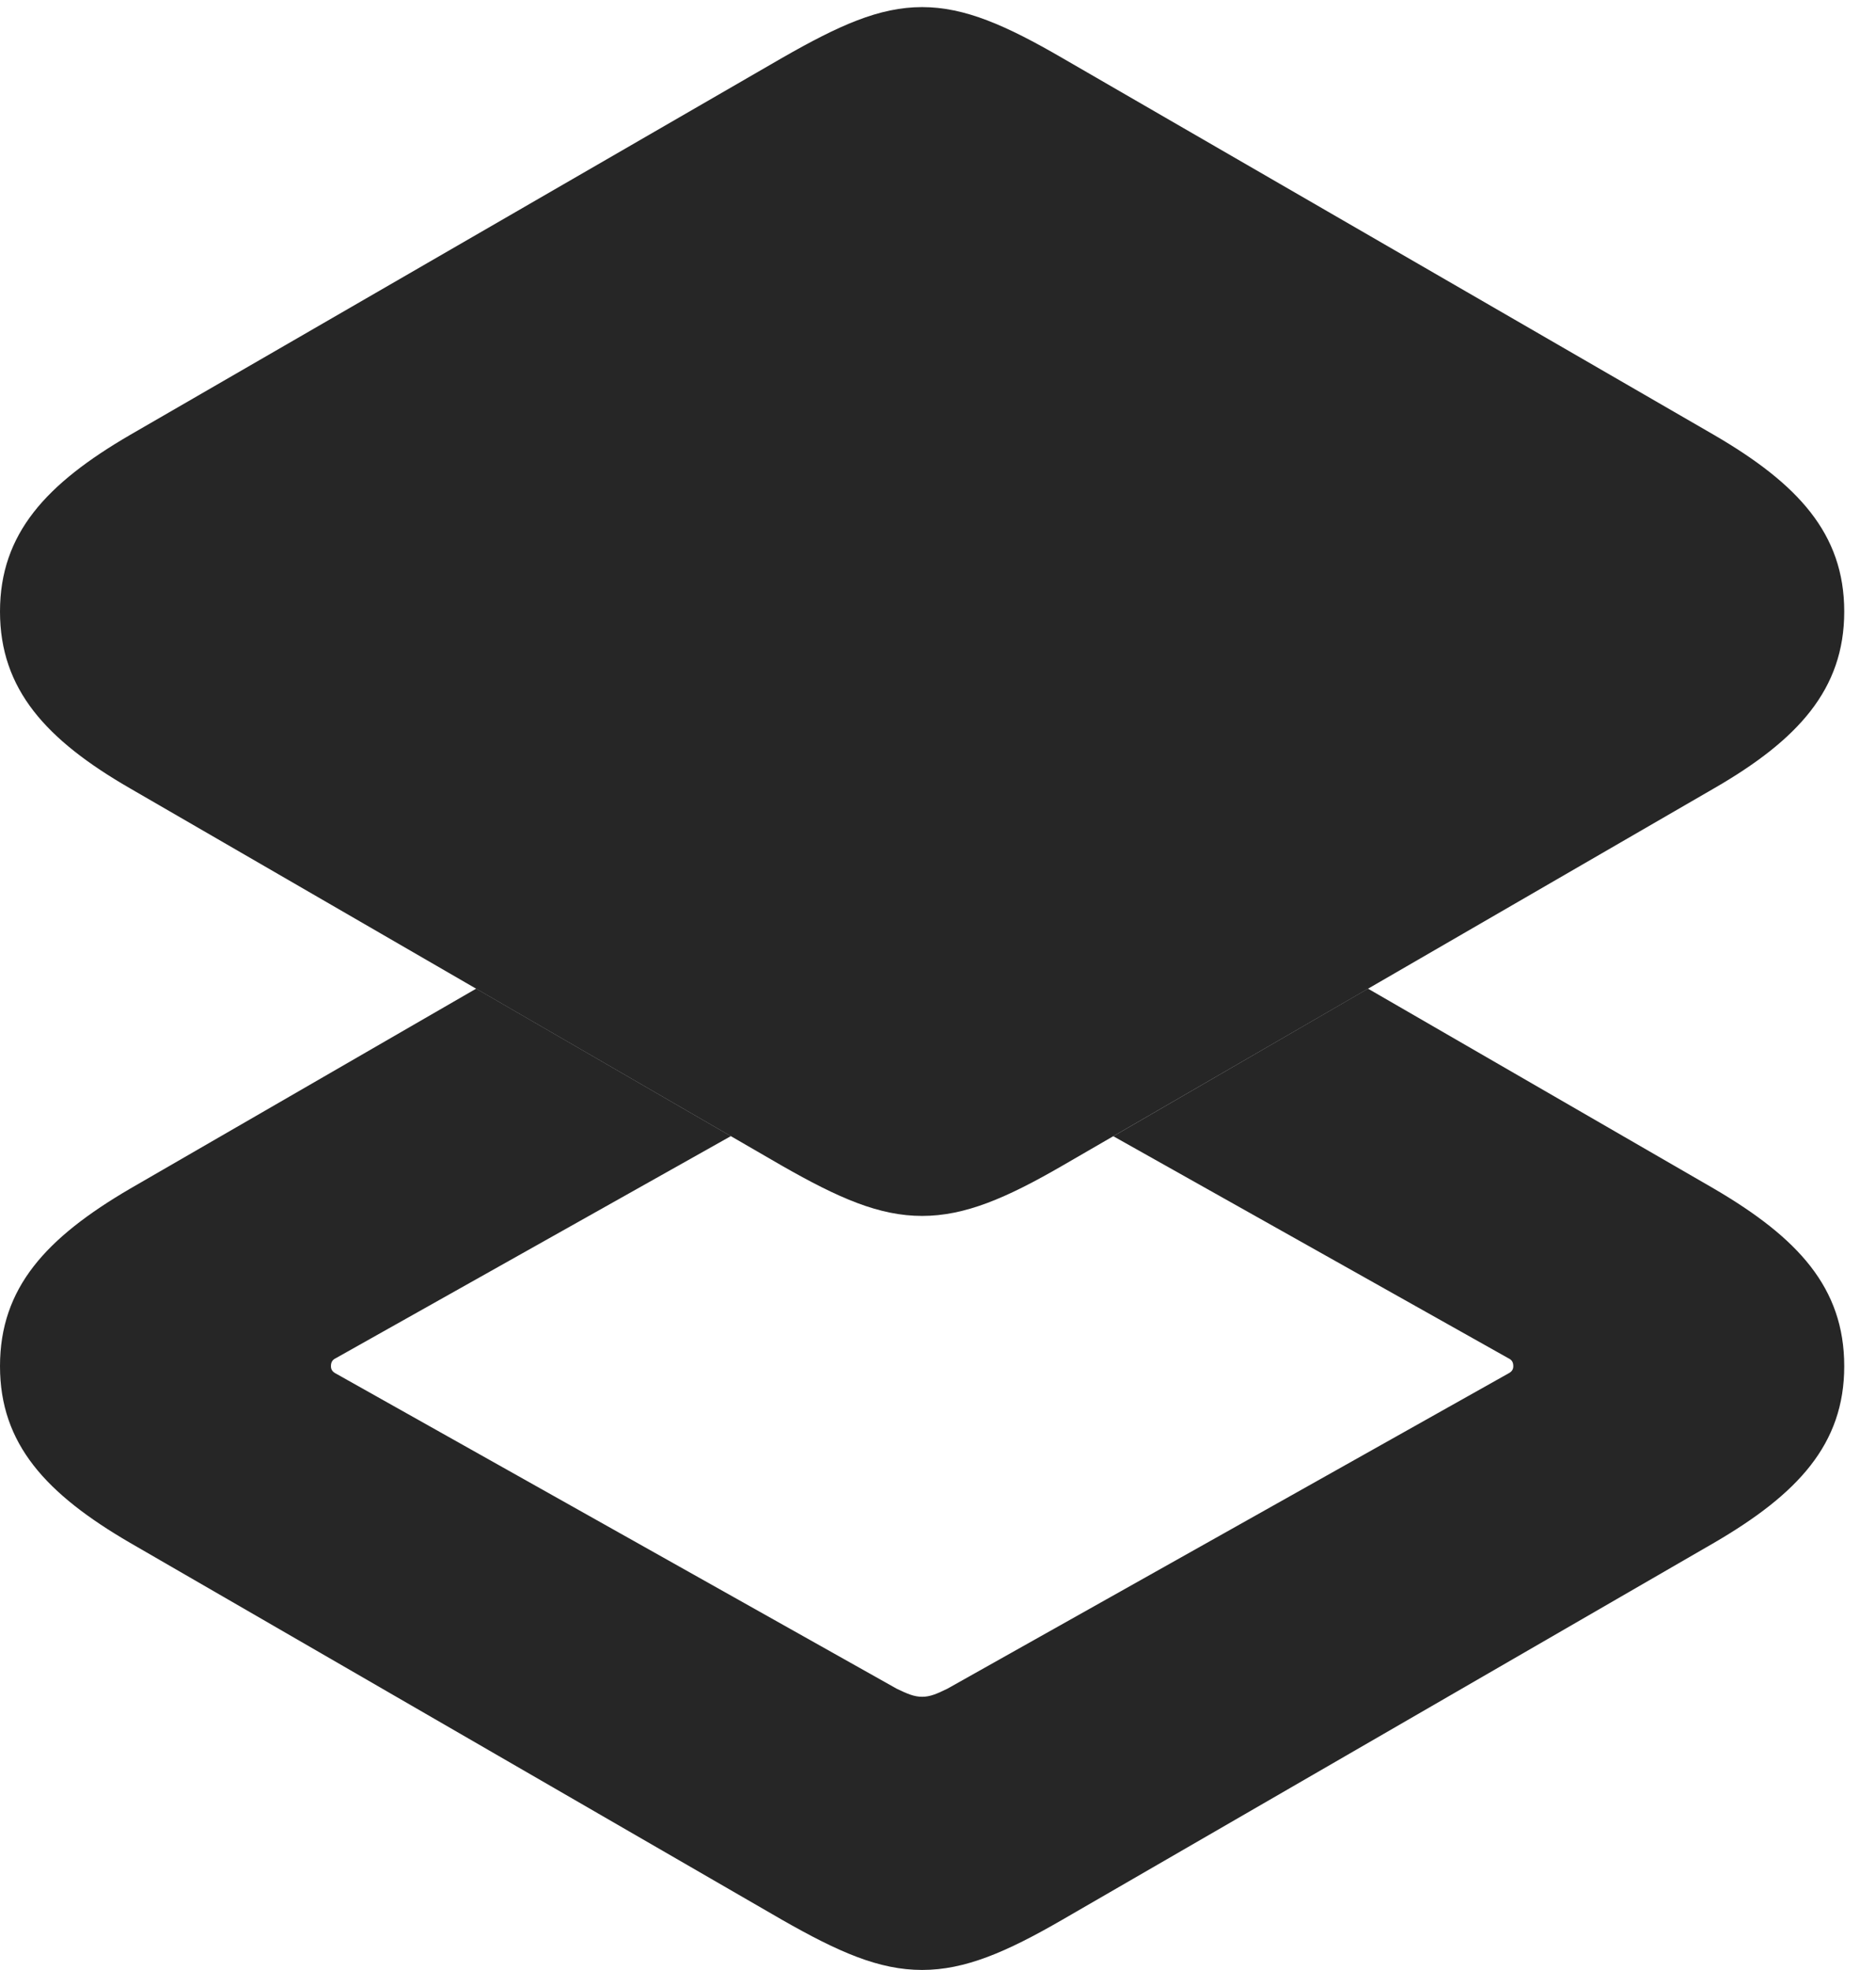 <?xml version="1.0" encoding="UTF-8"?>
<!--Generator: Apple Native CoreSVG 326-->
<!DOCTYPE svg PUBLIC "-//W3C//DTD SVG 1.1//EN" "http://www.w3.org/Graphics/SVG/1.1/DTD/svg11.dtd">
<svg version="1.1" xmlns="http://www.w3.org/2000/svg" xmlns:xlink="http://www.w3.org/1999/xlink"
       viewBox="0 0 21.382 22.442">
       <g>
              <rect height="22.442" opacity="0" width="21.382" x="0" y="0" />
              <path d="M19.536 13.542C20.491 14.101 21.02 14.669 21.02 15.564C21.02 16.452 20.491 17.02 19.536 17.576L12.108 21.87C11.468 22.24 10.998 22.442 10.51 22.442C10.02 22.442 9.56 22.24 8.912 21.87L1.482 17.576C0.527 17.02 0 16.452 0 15.564C0 14.669 0.527 14.101 1.482 13.542L5.427 11.263L8.33 12.943L3.825 15.474C3.786 15.493 3.772 15.522 3.772 15.564C3.772 15.598 3.786 15.625 3.825 15.646L10.22 19.238C10.341 19.296 10.418 19.33 10.51 19.33C10.602 19.33 10.679 19.296 10.798 19.238L17.193 15.646C17.234 15.625 17.248 15.598 17.248 15.564C17.248 15.522 17.234 15.493 17.193 15.474L12.689 12.944L15.592 11.263Z"
                     fill="currentColor" fill-opacity="0.85" />
              <path d="M10.51 13.852C10.998 13.852 11.468 13.65 12.108 13.28L19.536 8.981C20.491 8.43 21.02 7.854 21.02 6.967C21.02 6.079 20.491 5.511 19.536 4.955L12.108 0.661C11.468 0.29 10.998 0.081 10.51 0.081C10.02 0.081 9.56 0.29 8.912 0.661L1.482 4.955C0.527 5.511 0 6.079 0 6.967C0 7.854 0.527 8.43 1.482 8.981L8.912 13.28C9.56 13.65 10.02 13.852 10.51 13.852Z"
                     fill="currentColor" fill-opacity="0.85" />
       </g>
</svg>